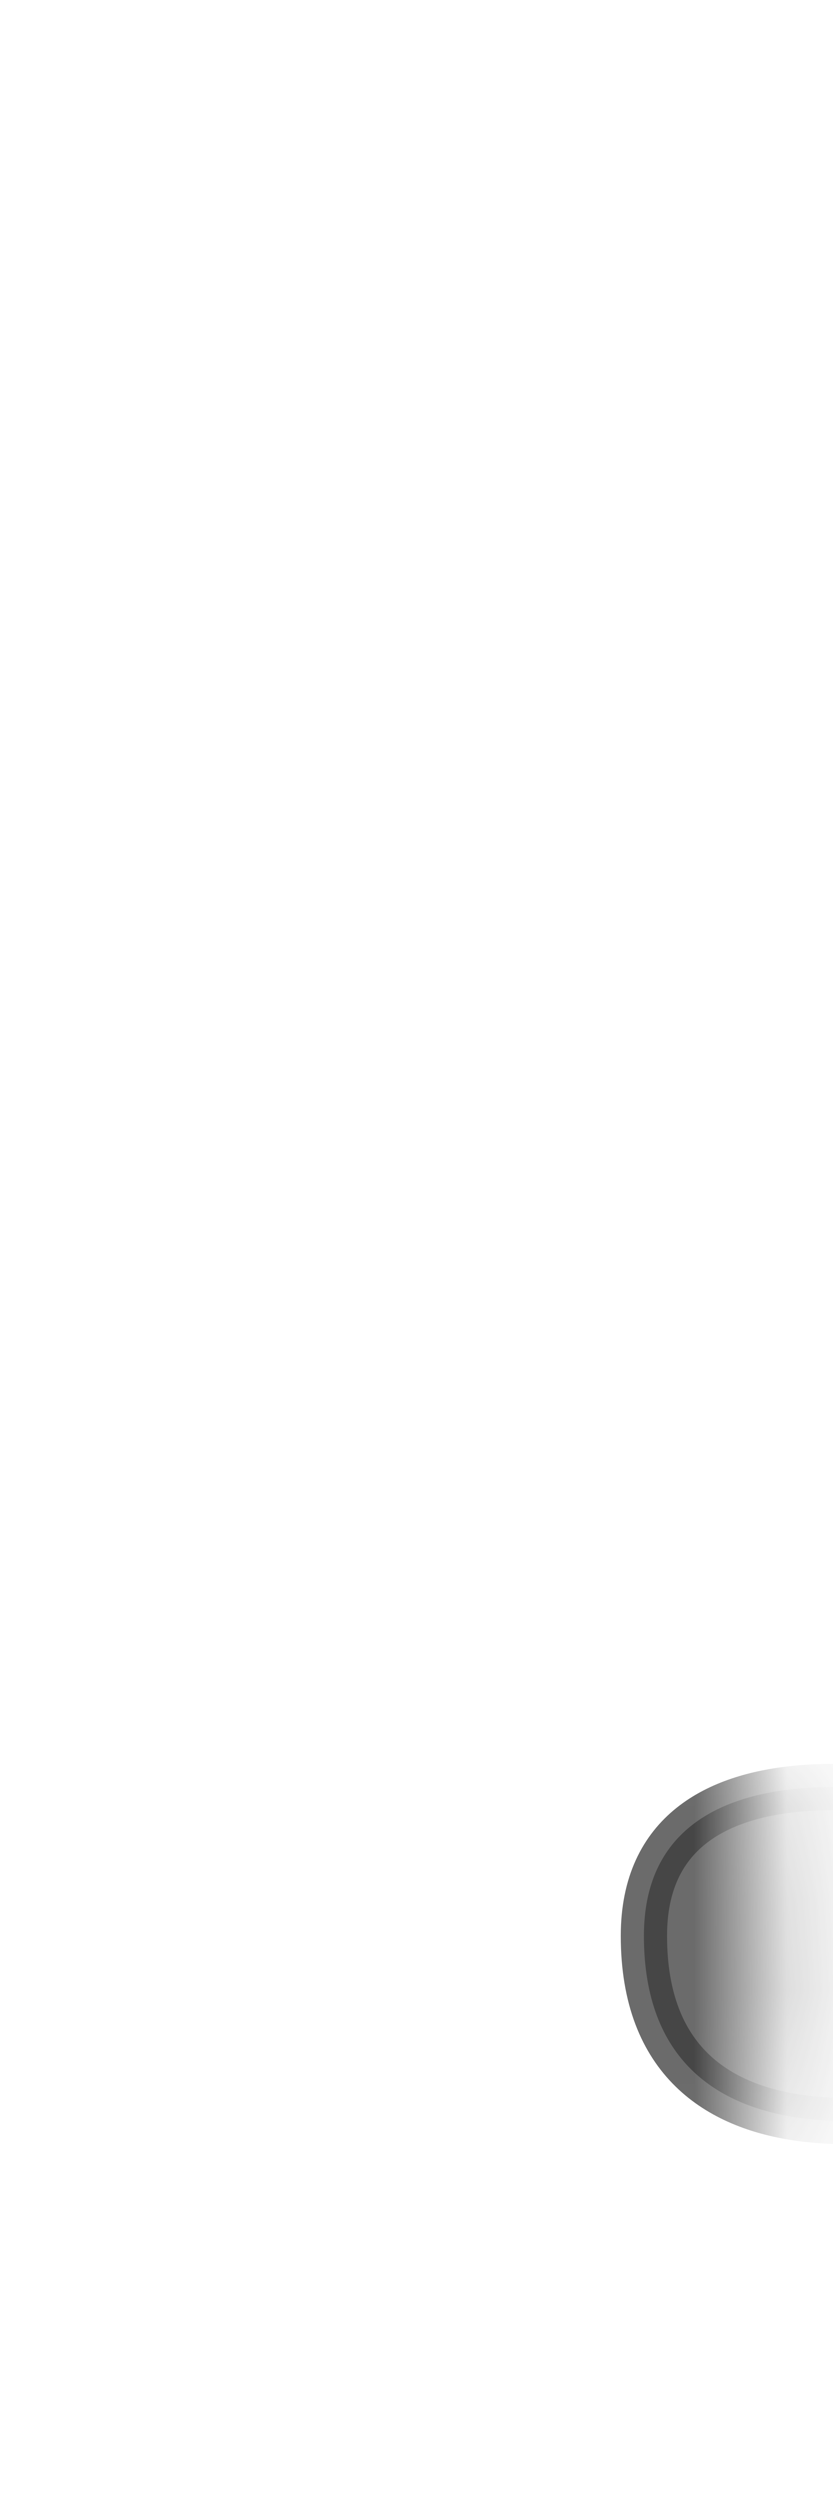 <svg width="9" height="27" viewBox="0 0 9 27" fill="none" xmlns="http://www.w3.org/2000/svg">
<mask id="mask0_230_635" style="mask-type:luminance" maskUnits="userSpaceOnUse" x="0" y="14" width="9" height="13">
<path d="M1.415 25.157C0.395 24.567 0.685 21.547 0.635 19.787C0.545 16.366 4.305 12.617 6.985 16.517C7.835 17.767 8.245 18.127 8.245 21.297C8.245 24.466 7.475 27.056 5.515 25.837C3.565 24.616 3.605 26.416 1.415 25.157Z" fill="white"/>
</mask>
<g mask="url(#mask0_230_635)">
<path opacity="0.75" d="M10.217 19.436C10.217 19.436 6.957 18.637 6.957 20.907C6.957 23.646 10.257 22.776 10.257 22.776L10.217 19.427V19.436Z" fill="#3A3A3A" stroke="#3A3A3A" stroke-width="0.5" stroke-linecap="round" stroke-linejoin="round"/>
</g>
</svg>
